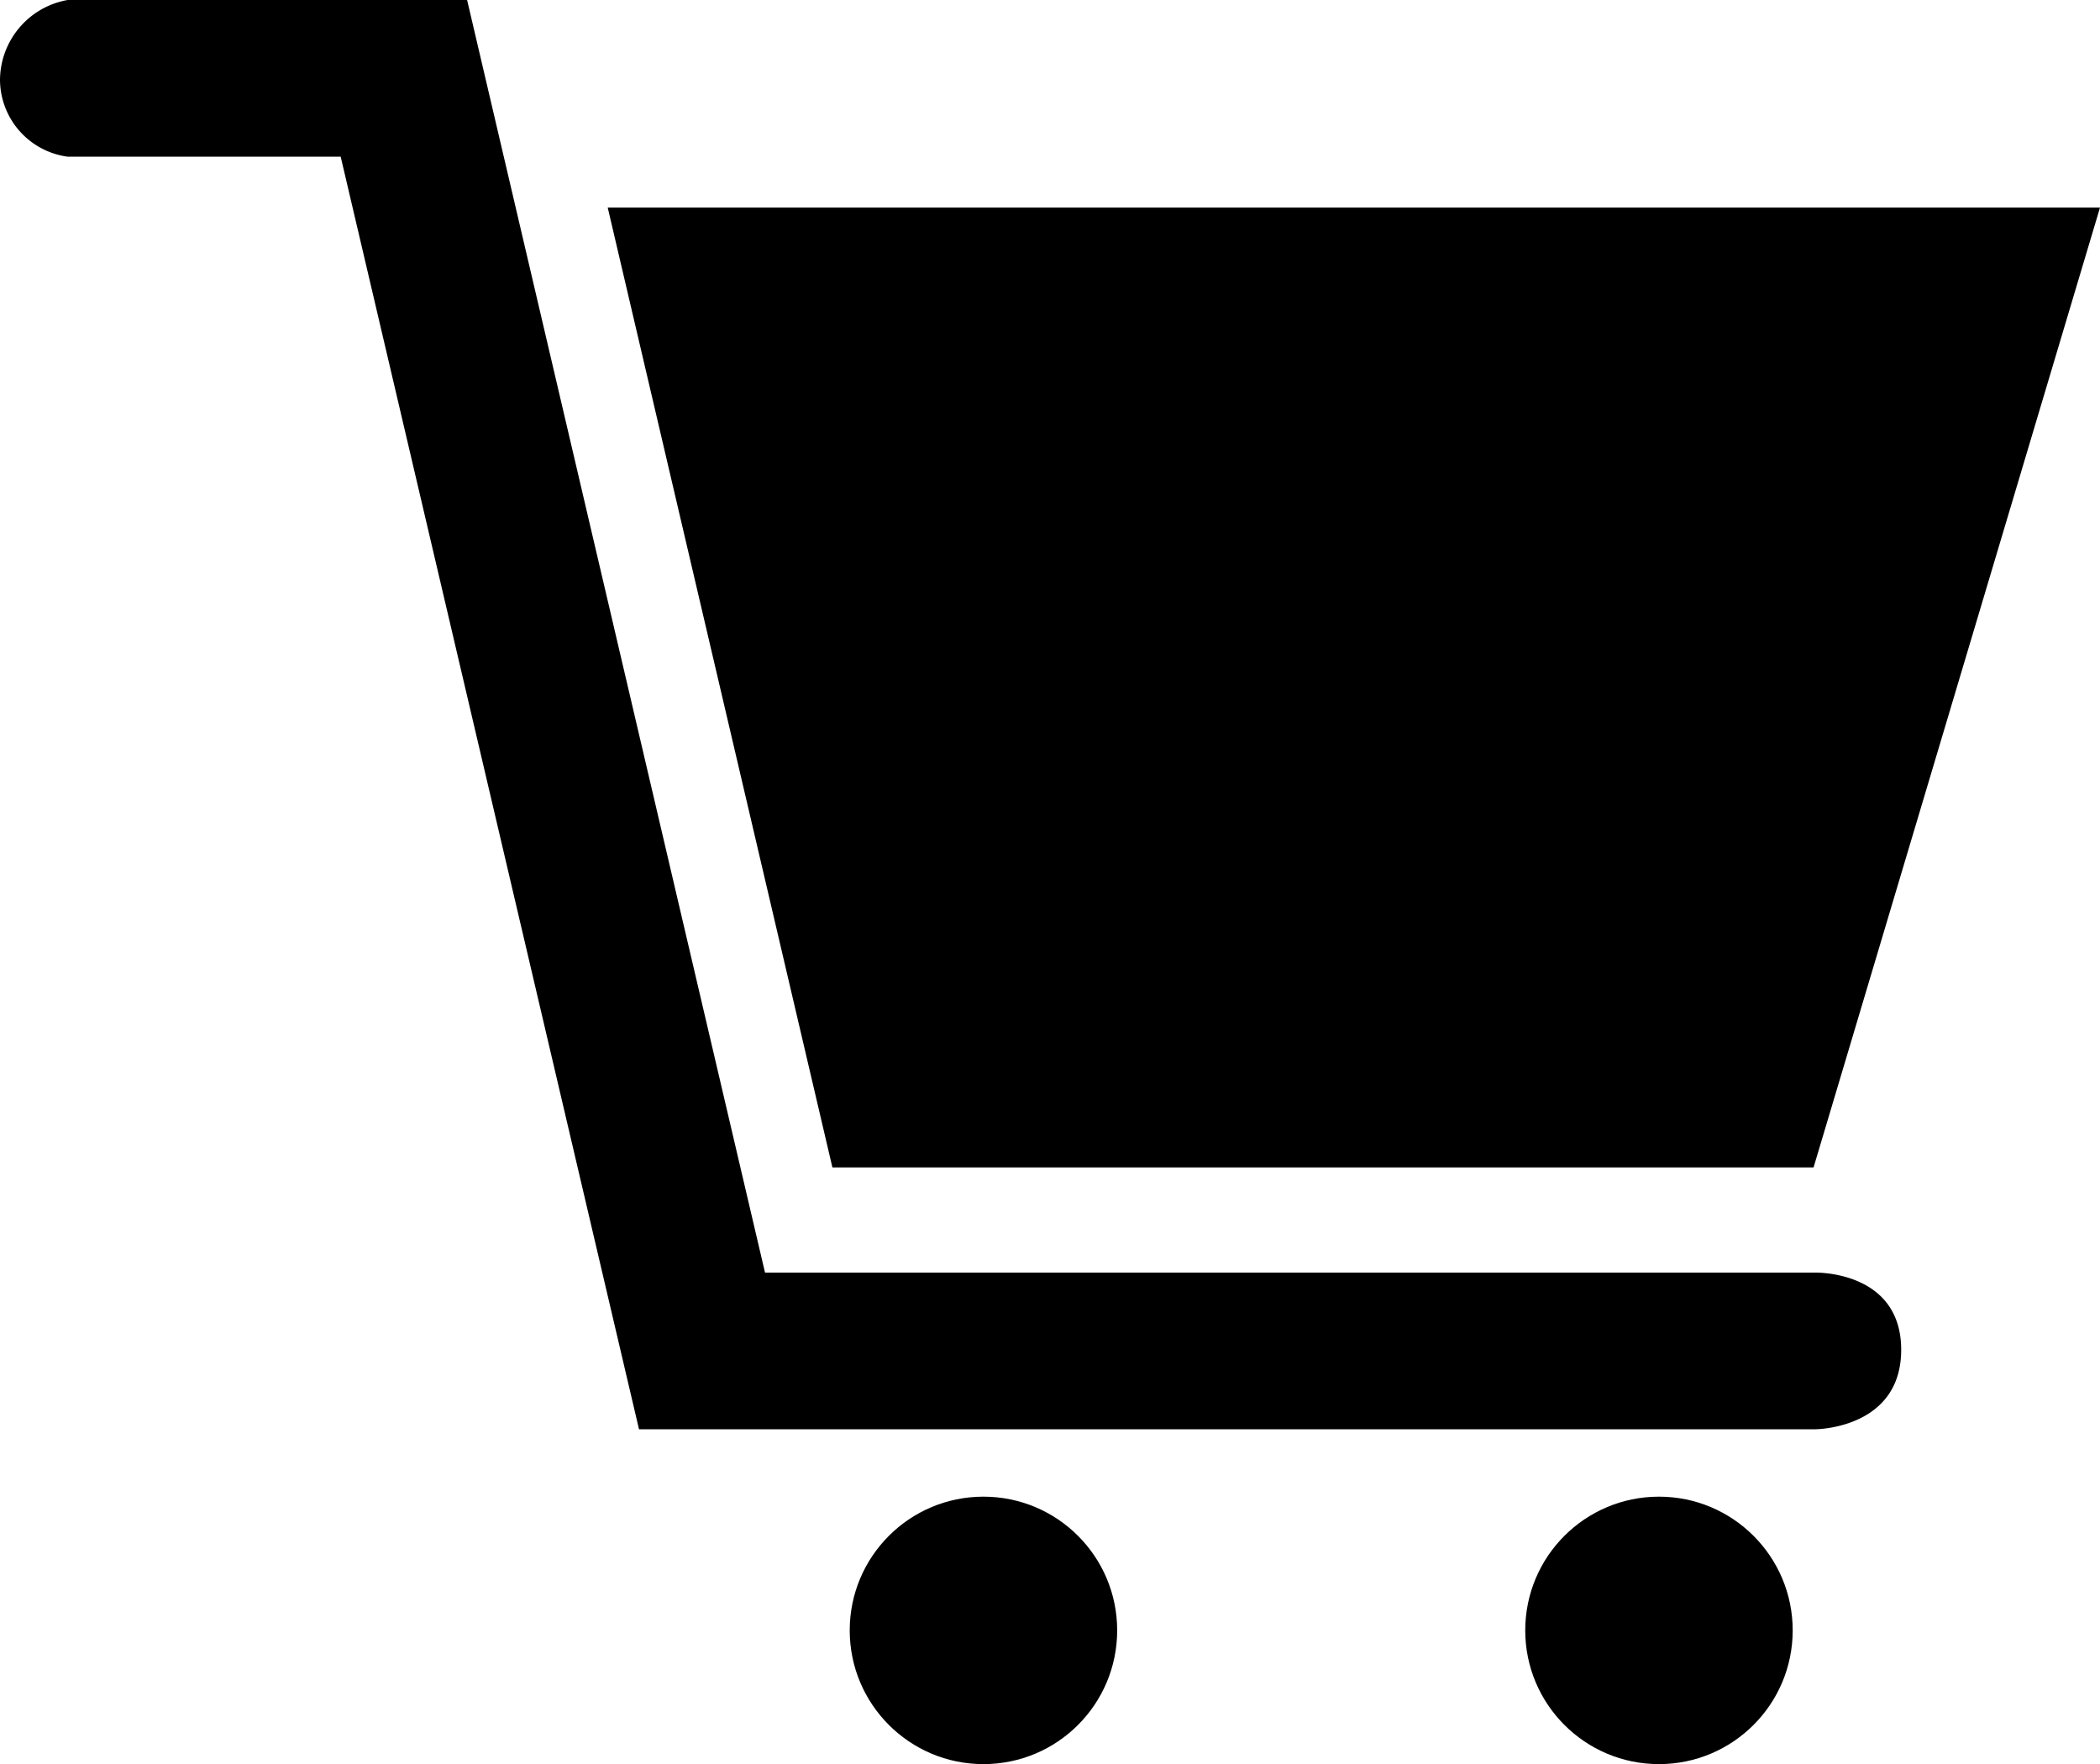 <svg xmlns="http://www.w3.org/2000/svg" viewBox="0 0 100.66 84.56"><g id="Layer_2" data-name="Layer 2"><g id="Layer_3" data-name="Layer 3"><path d="M3.24,0H22.39L36.67,61H87s4.13-.11,4.13,3.7S87,68.51,87,68.51H30.63l-14.3-61H3.24A3.74,3.74,0,0,1,0,3.83,3.92,3.92,0,0,1,3.24,0Z"/><polygon points="29.13 9.95 39.9 55.96 86.93 55.96 100.66 9.95 29.13 9.95"/><circle cx="47.14" cy="78.15" r="6.41"/><circle cx="79.52" cy="78.15" r="6.41"/></g></g></svg>